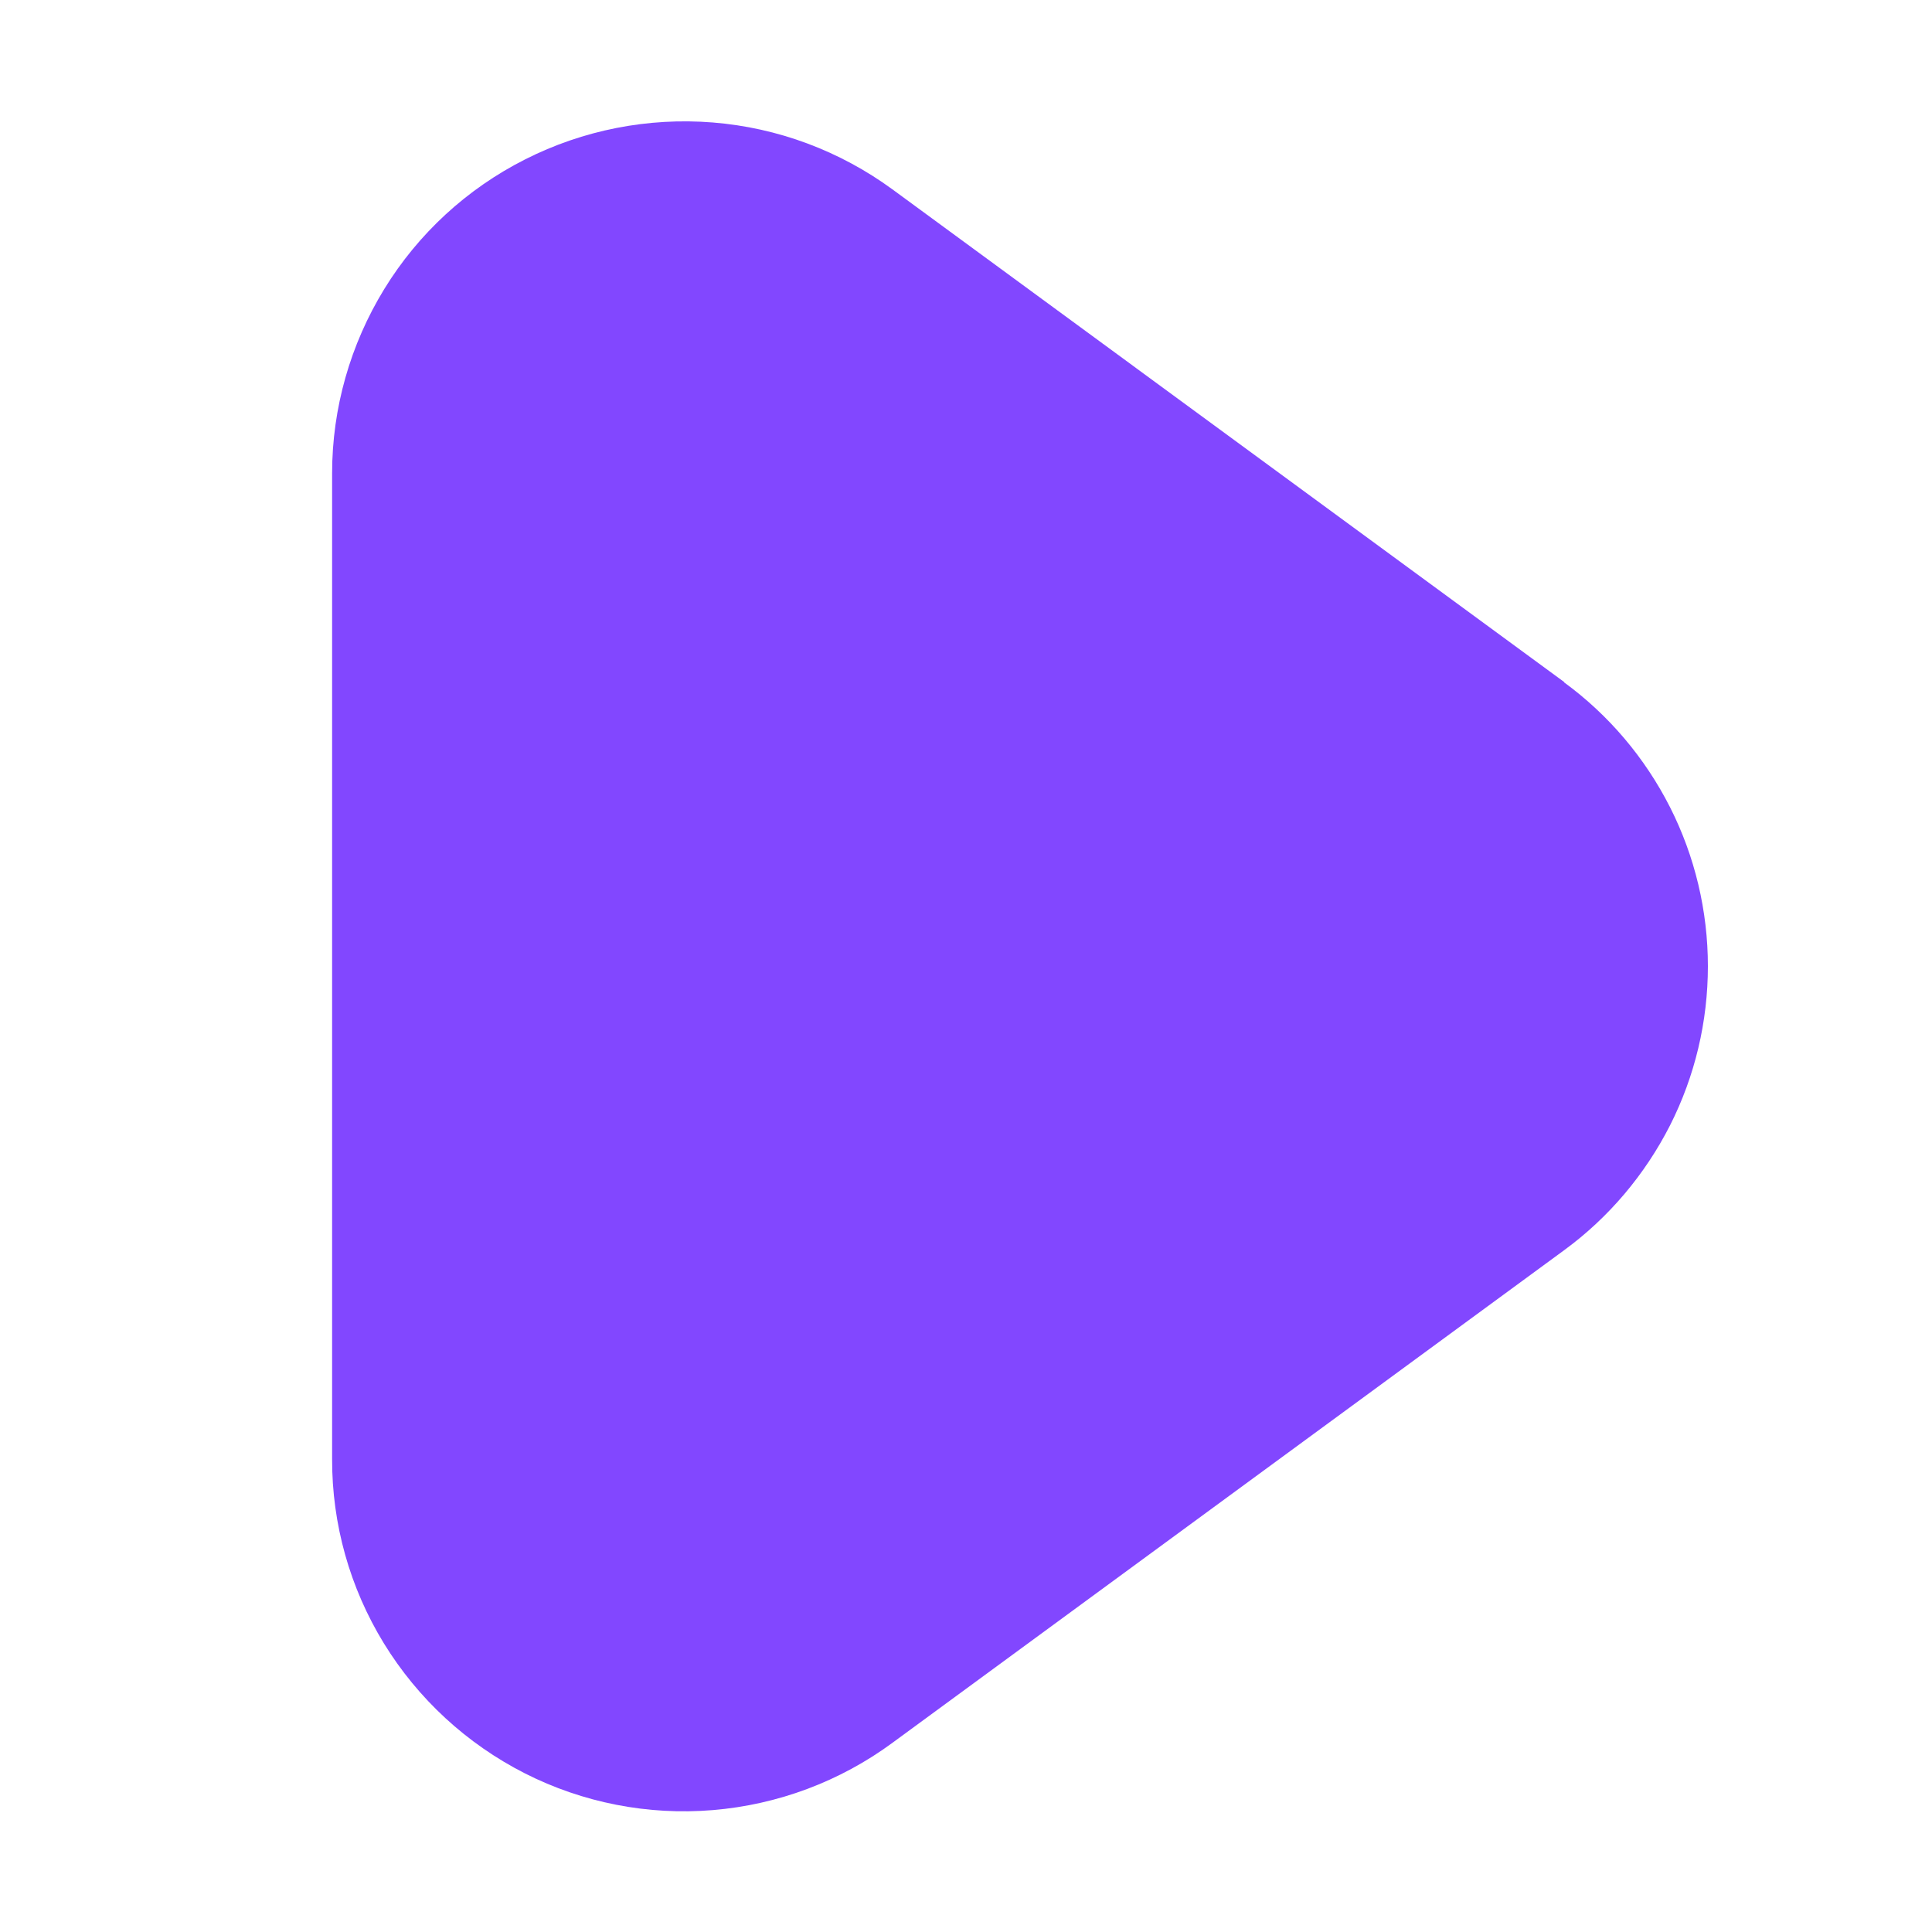 <svg width="10" height="10" viewBox="0 0 10 10" fill="none" xmlns="http://www.w3.org/2000/svg">
<g clip-path="url(#clip0_82_19129)">
<path d="M8.096 3.53L4.619 0.98C4.347 0.781 4.026 0.661 3.69 0.634C3.355 0.607 3.018 0.673 2.718 0.825C2.417 0.977 2.165 1.209 1.989 1.496C1.813 1.783 1.719 2.113 1.719 2.449V7.552C1.718 7.889 1.811 8.219 1.987 8.506C2.164 8.794 2.416 9.026 2.717 9.179C3.017 9.331 3.354 9.397 3.69 9.369C4.026 9.341 4.347 9.221 4.619 9.021L8.096 6.471C8.327 6.302 8.514 6.08 8.644 5.825C8.773 5.57 8.84 5.288 8.84 5.001C8.84 4.715 8.773 4.433 8.644 4.178C8.514 3.922 8.327 3.701 8.096 3.532V3.53Z" fill="#8247FF"/>
</g>
<defs>
<clipPath id="clip0_82_19129">
<rect width="8.75" height="8.75" fill="white" transform="translate(0.625 0.625)"/>
</clipPath>
</defs>
</svg>
